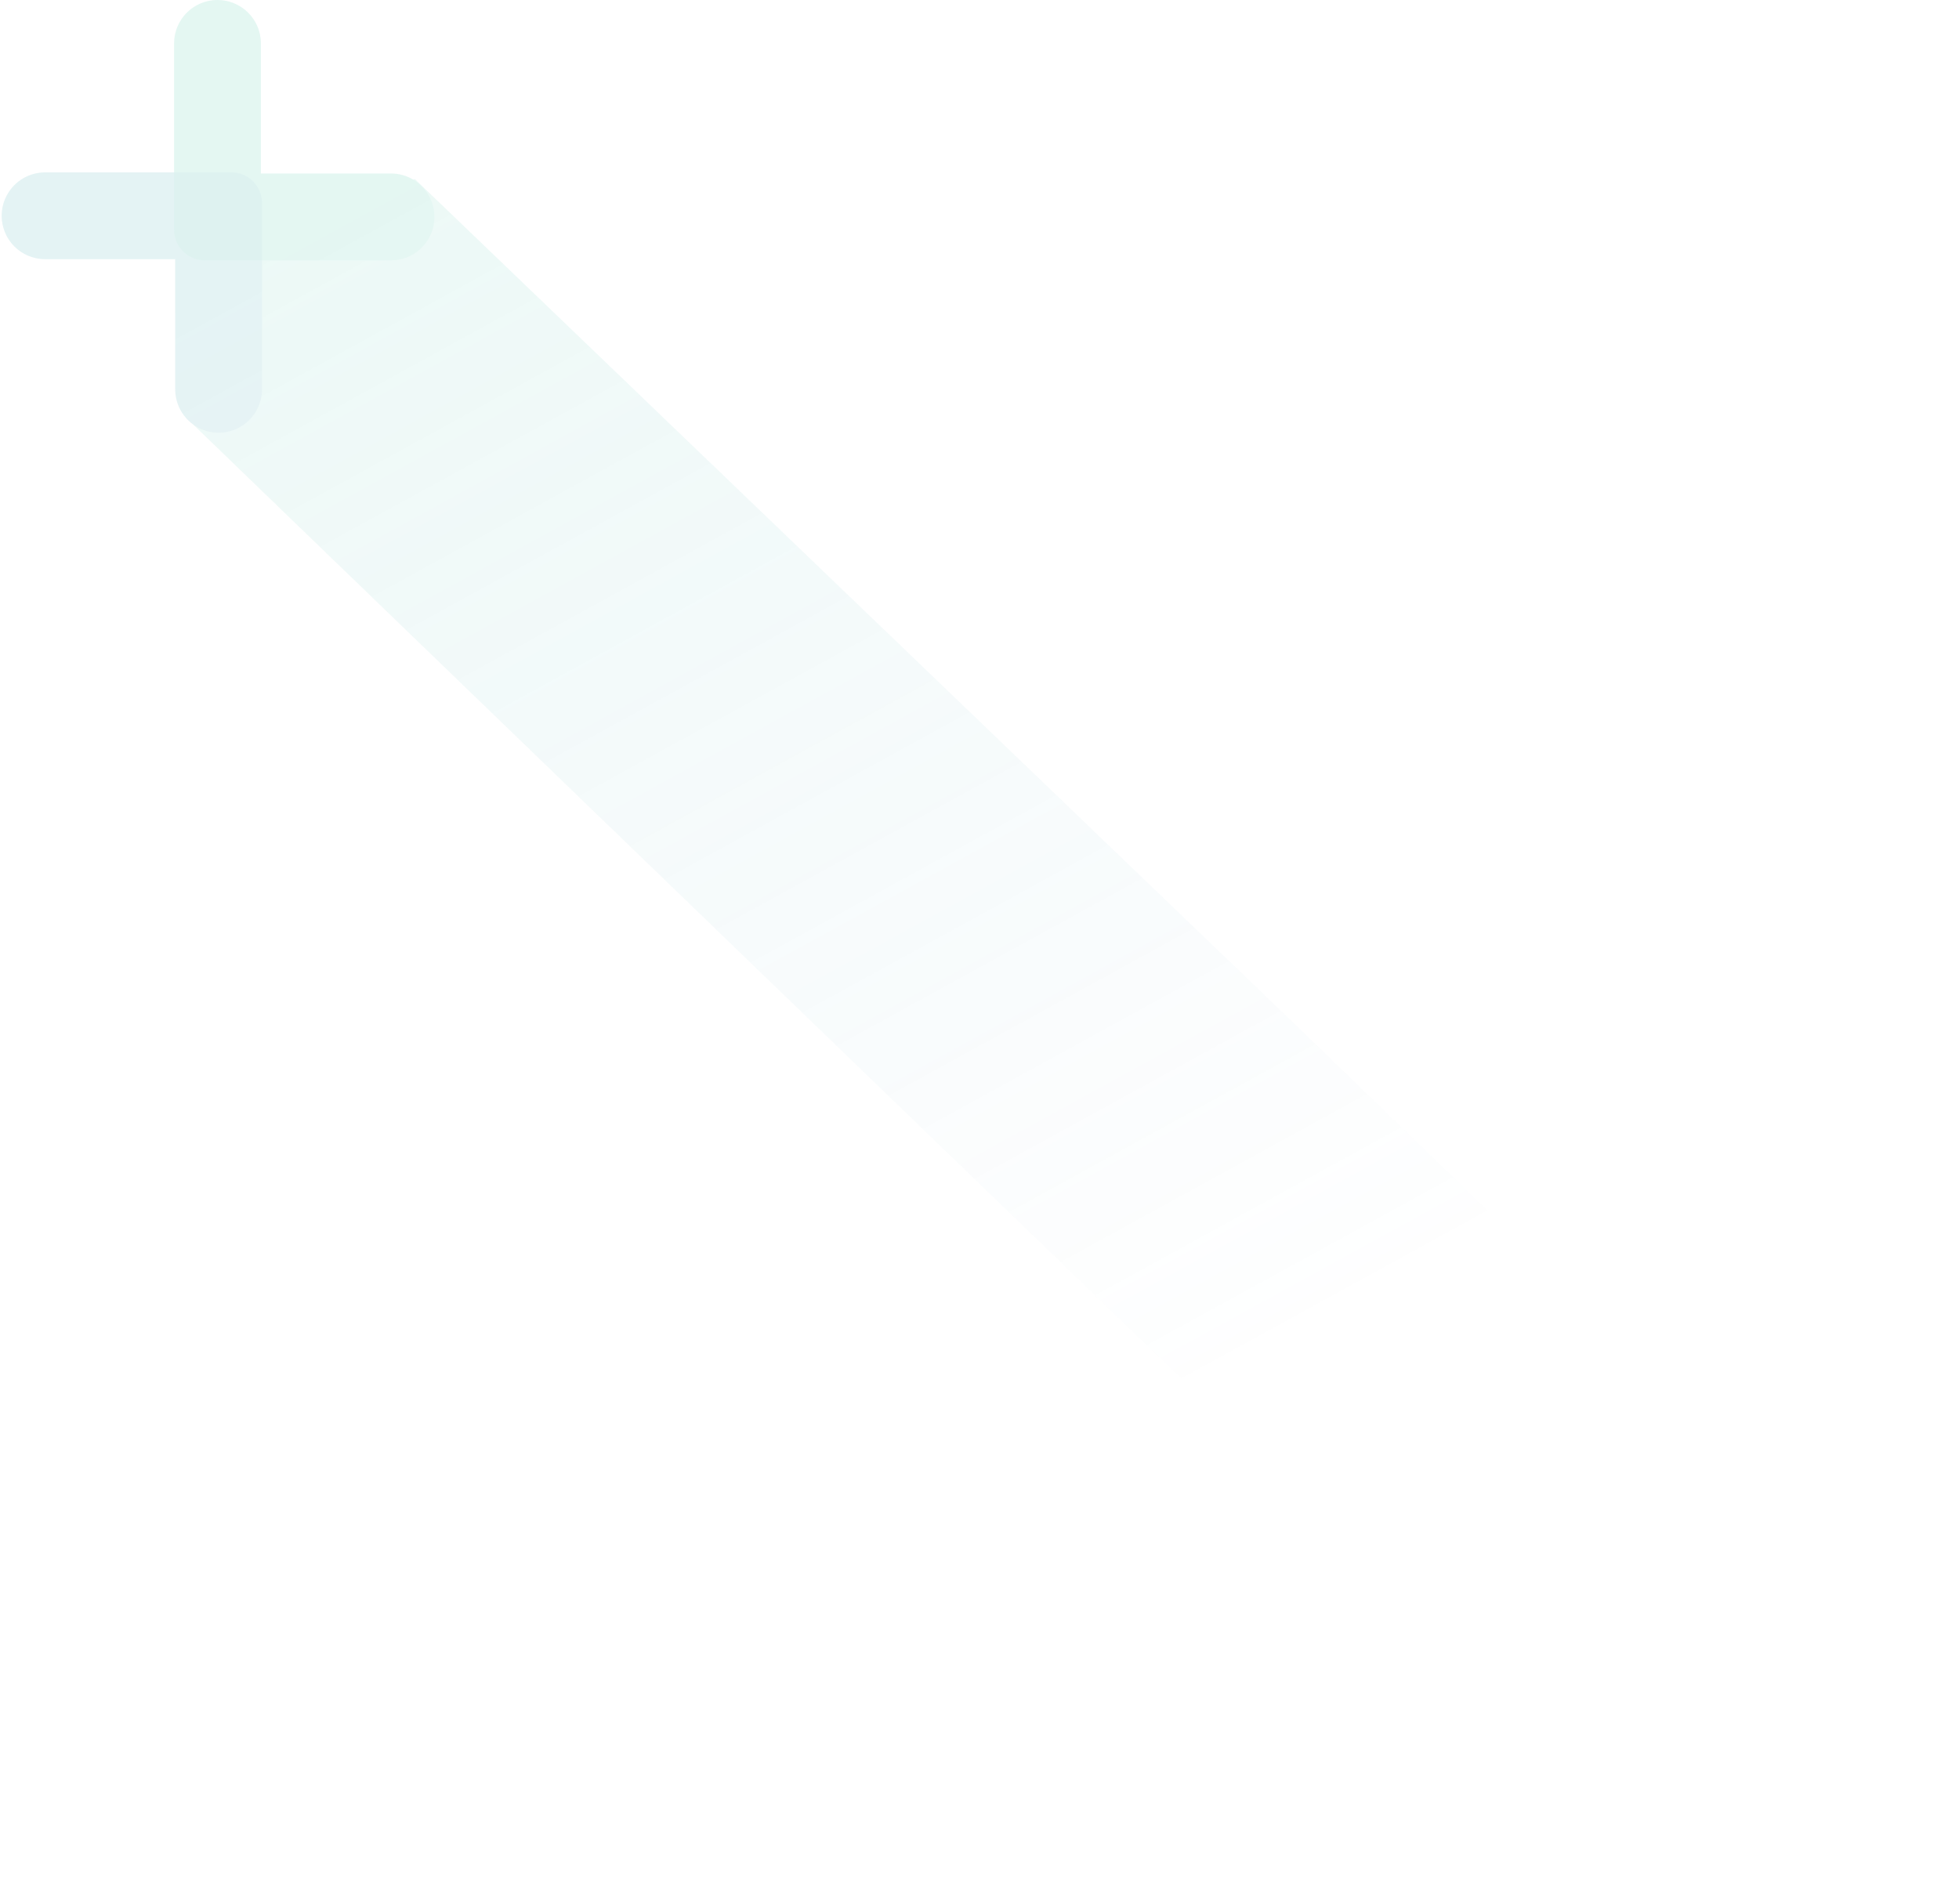 <svg xmlns="http://www.w3.org/2000/svg" xmlns:xlink="http://www.w3.org/1999/xlink" width="579.482" height="563.247" viewBox="0 0 579.482 563.247"><defs><style>.a,.d{opacity:0.5;}.a{fill:url(#a);}.b{opacity:0.4;}.c{clip-path:url(#b);}.e{fill:#4289be;stroke:rgba(0,0,0,0);}.e,.f{opacity:0.3;}.f{fill:#45c4a9;}</style><linearGradient id="a" x1="0.115" y1="0.511" x2="0.831" y2="0.544" gradientUnits="objectBoundingBox"><stop offset="0" stop-color="#45c4a8" stop-opacity="0.502"/><stop offset="1" stop-color="#438abe" stop-opacity="0"/></linearGradient><clipPath id="b"><path class="a" d="M-3543.455,125.492a12.815,12.815,0,0,1-5.212-10.326v-38.5h-38.5A12.834,12.834,0,0,1-3600,63.834,12.834,12.834,0,0,1-3587.167,51H-3549V12.833A12.835,12.835,0,0,1-3536.166,0a12.834,12.834,0,0,1,12.833,12.833v38.5h38.5a12.775,12.775,0,0,1,6.541,1.79l.543-.123,456.732,438.653-69.138,71.595Z" transform="translate(4667 208)"/></clipPath></defs><g class="b" transform="translate(-1072.5 -205)"><g class="c" transform="translate(6 -3)"><rect class="a" width="635.784" height="99.527" transform="matrix(0.719, 0.695, -0.695, 0.719, 1123.202, 195.535)"/></g><g class="d" transform="translate(6 -3)"><path class="e" d="M-260-39.167h0a12.834,12.834,0,0,0,12.833,12.833h38.5v38.5A12.834,12.834,0,0,0-195.833,25h0A12.834,12.834,0,0,0-183,12.167V-42.946A9.052,9.052,0,0,0-192.054-52h-55.113A12.834,12.834,0,0,0-260-39.167Z" transform="translate(1327 311)"/><path class="f" d="M-167-3.833h0a12.834,12.834,0,0,0-12.833-12.833h-38.5v-38.5A12.834,12.834,0,0,0-231.167-68h0A12.834,12.834,0,0,0-244-55.167V-.054A9.052,9.052,0,0,0-234.946,9h55.113A12.834,12.834,0,0,0-167-3.833Z" transform="translate(1362 276)"/></g></g></svg>